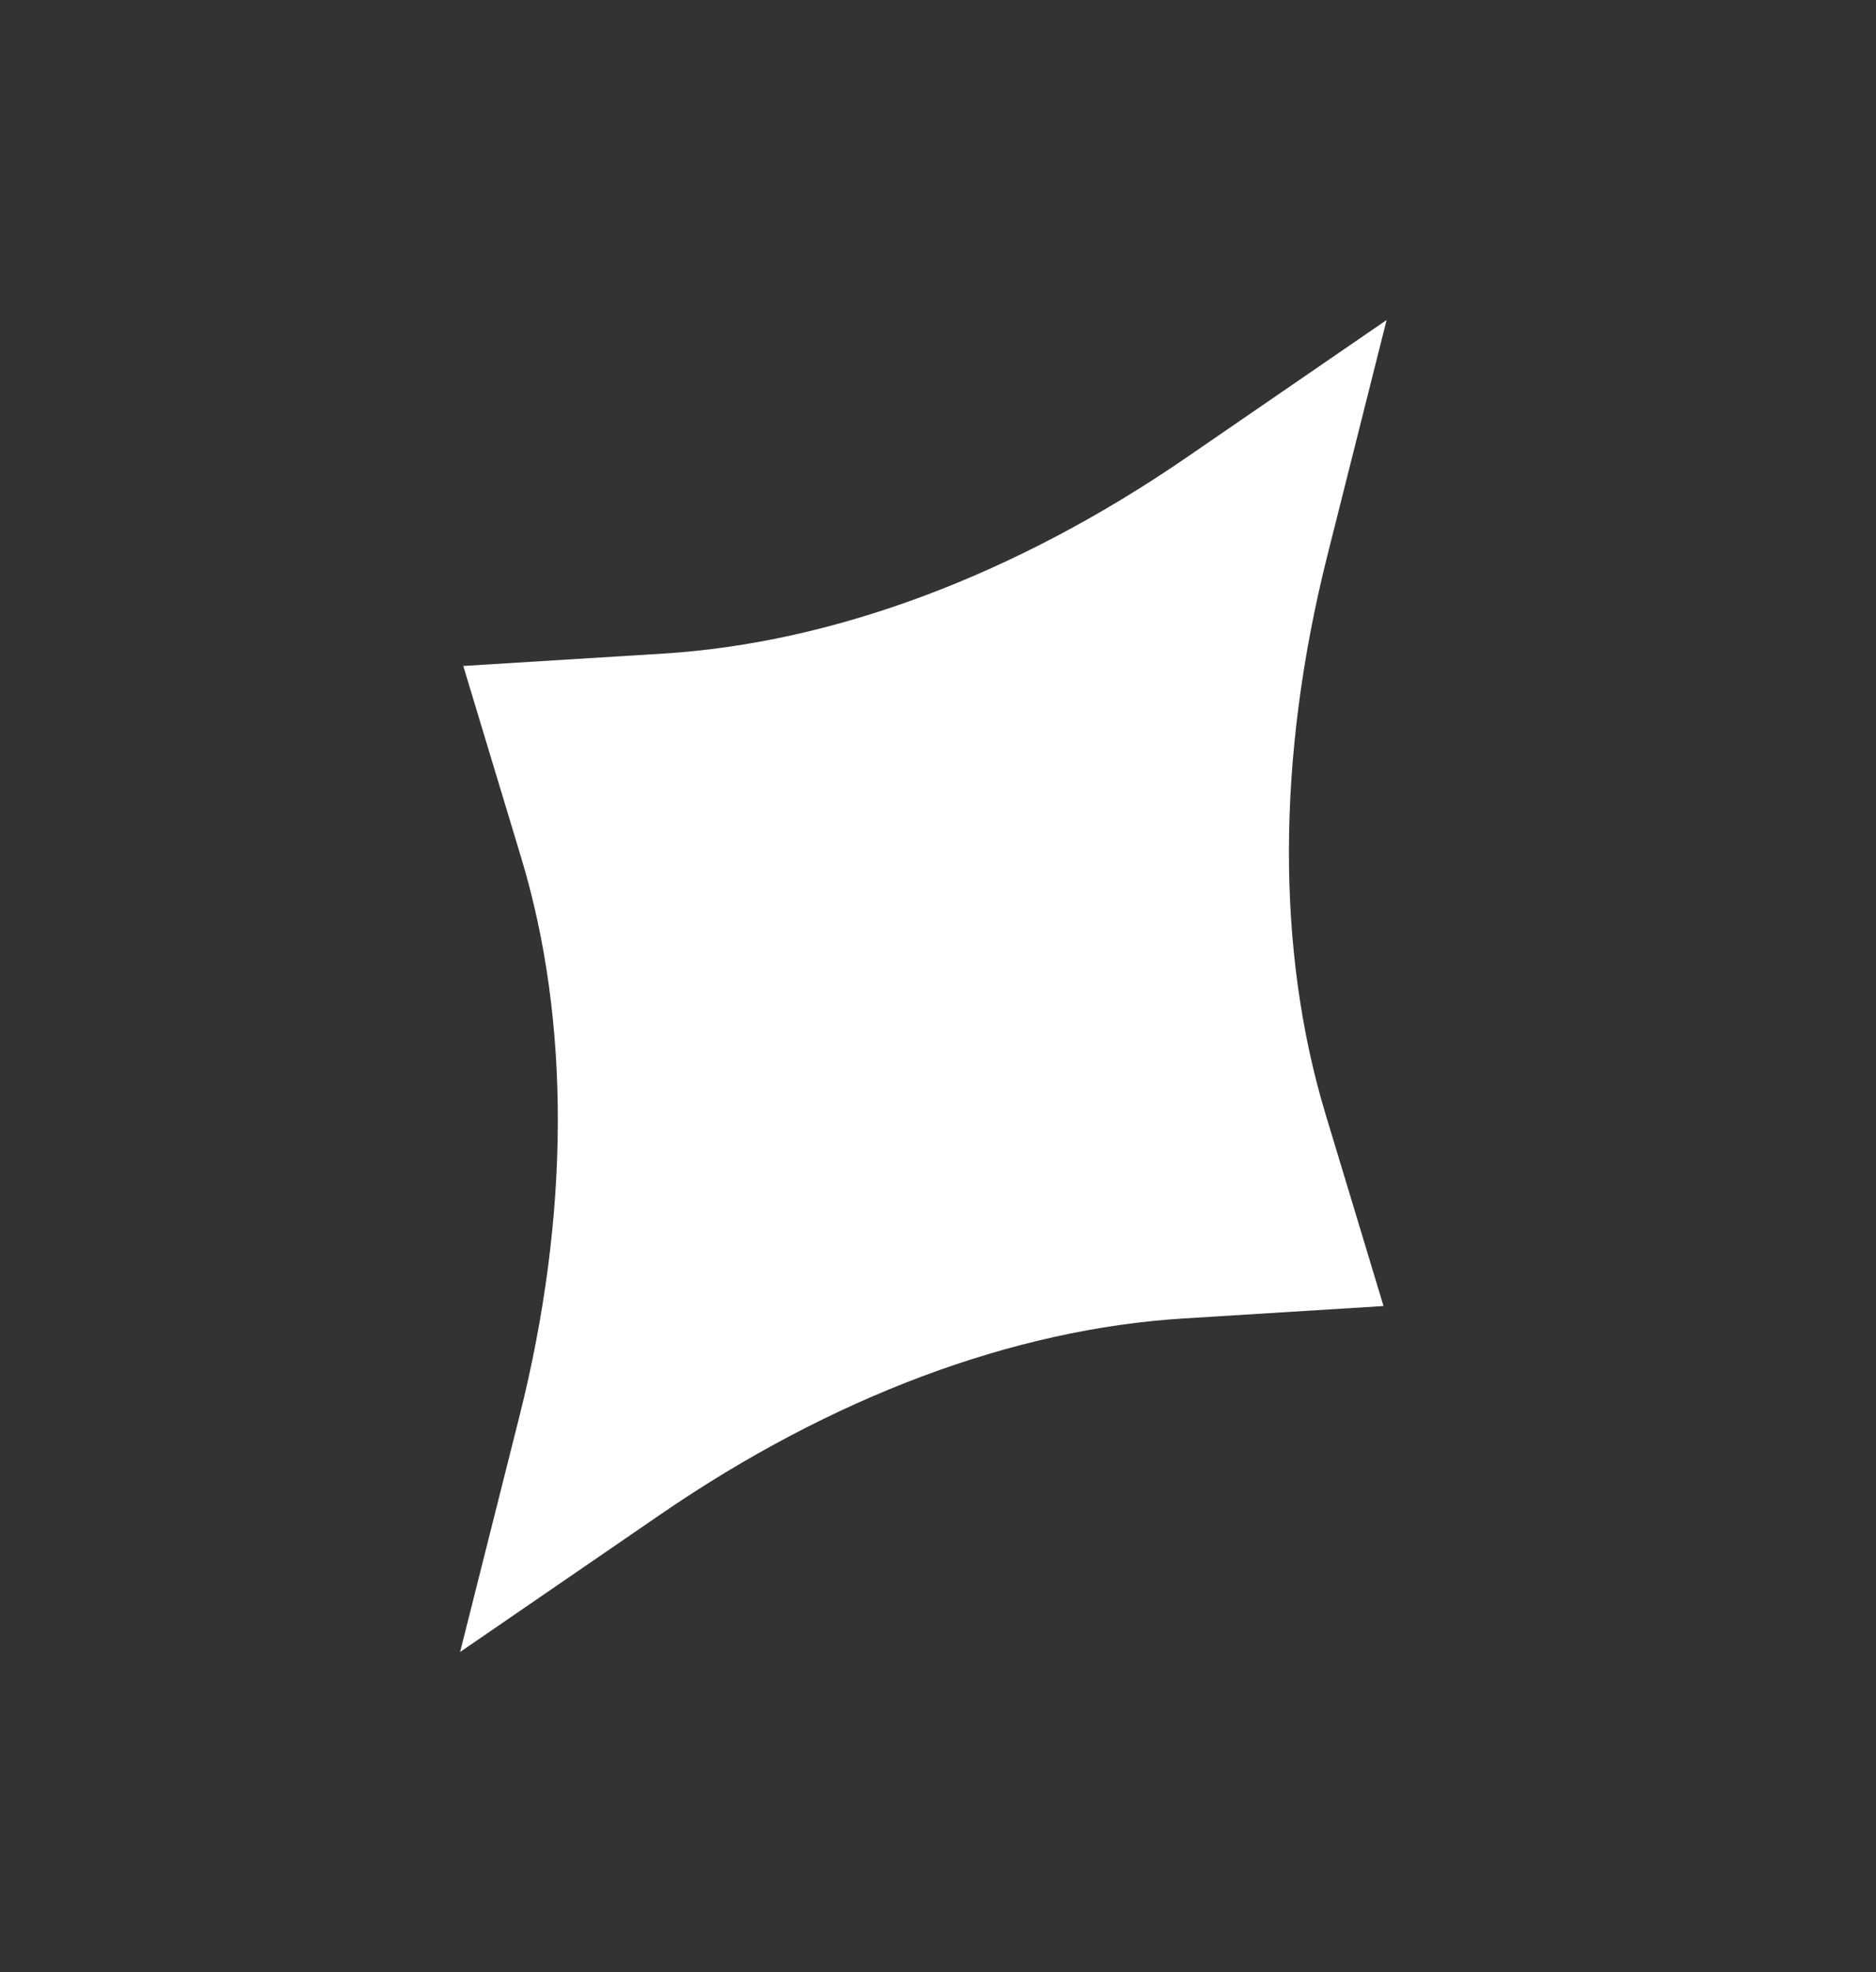 <svg width="39" height="41" viewBox="0 0 39 41" fill="none" xmlns="http://www.w3.org/2000/svg">
<rect x="0" y="0" width="39" height="41" fill="#333333" stroke="none"/>
<path d="M27.558 23.167C26.529 19.764 26.542 15.734 27.594 11.552L28.826 6.653L24.663 9.513C21.108 11.954 17.334 13.368 13.786 13.588L9.631 13.845L10.835 17.831C11.863 21.233 11.85 25.264 10.798 29.446L9.565 34.344L13.729 31.485C17.284 29.044 21.058 27.629 24.606 27.41L28.762 27.152L27.558 23.167Z" fill="white"/>
</svg>
